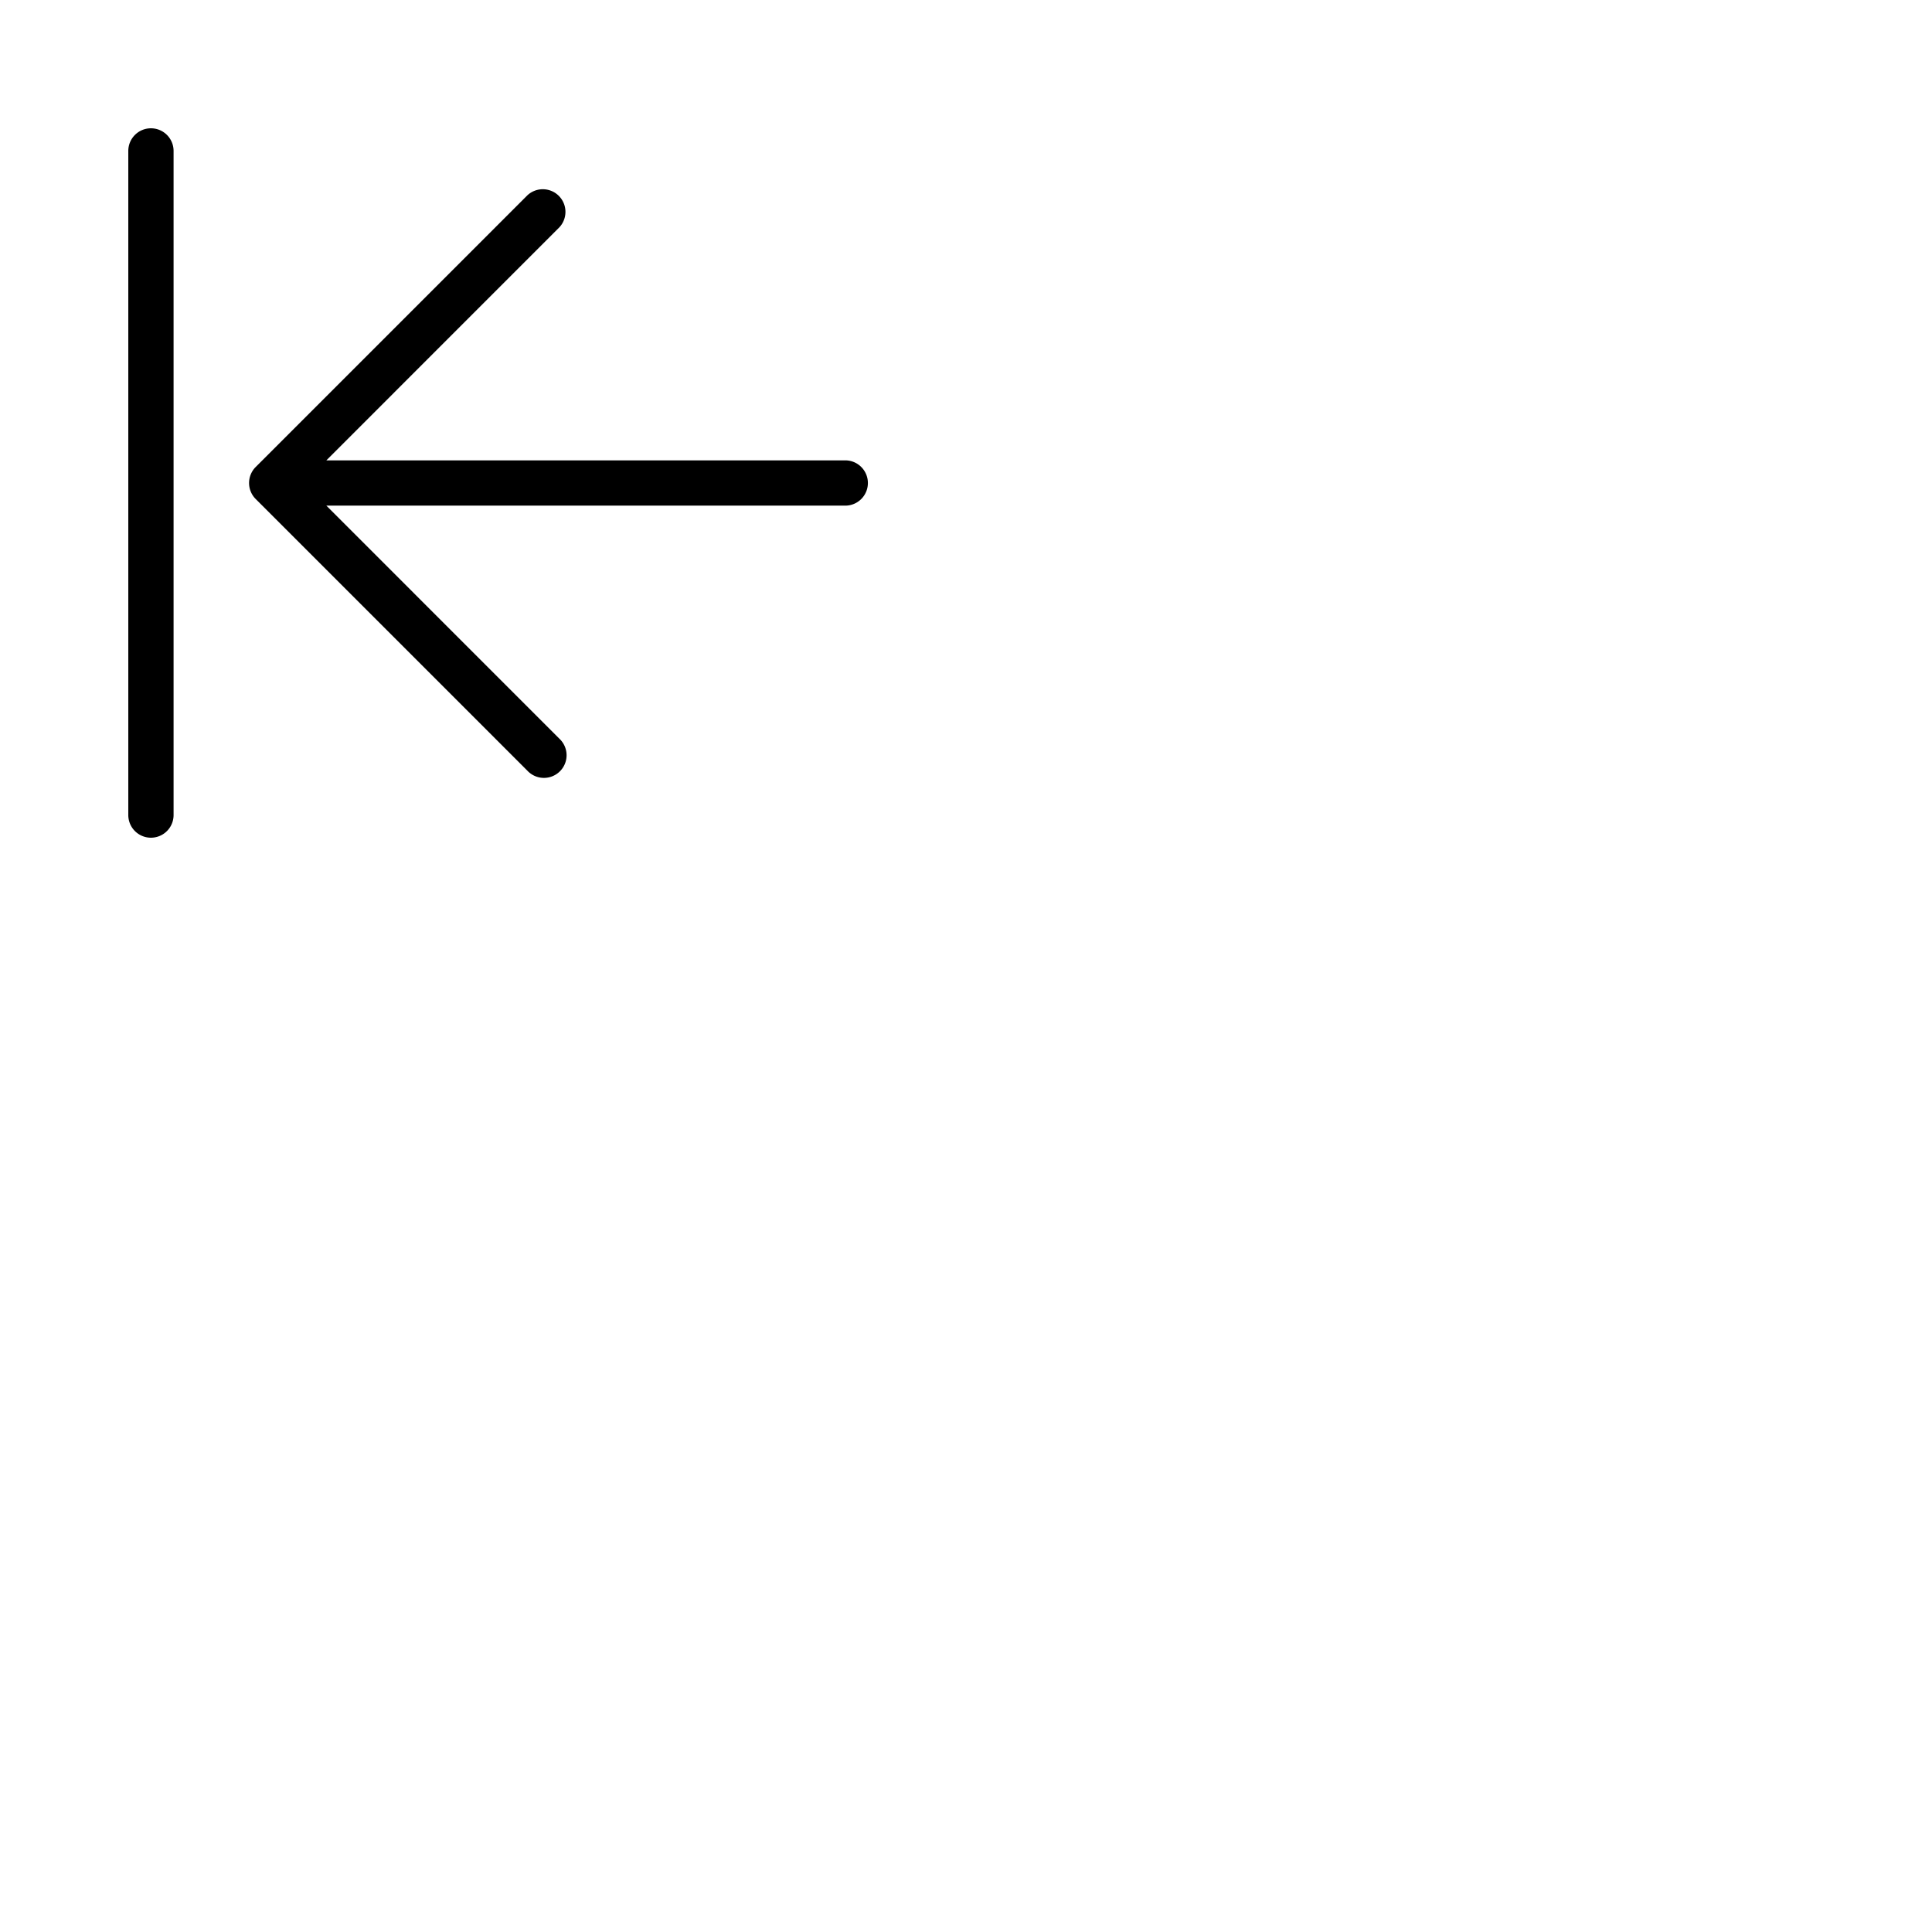 <svg xmlns="http://www.w3.org/2000/svg" version="1.1" viewBox="0 0 512 512" fill="currentColor"><path fill="currentColor" d="M230 128a6 6 0 0 1-6 6H86.49l61.75 61.76a6 6 0 1 1-8.48 8.48l-72-72a6 6 0 0 1 0-8.48l72-72a6 6 0 0 1 8.48 8.48L86.49 122H224a6 6 0 0 1 6 6M40 34a6 6 0 0 0-6 6v176a6 6 0 0 0 12 0V40a6 6 0 0 0-6-6"/></svg>